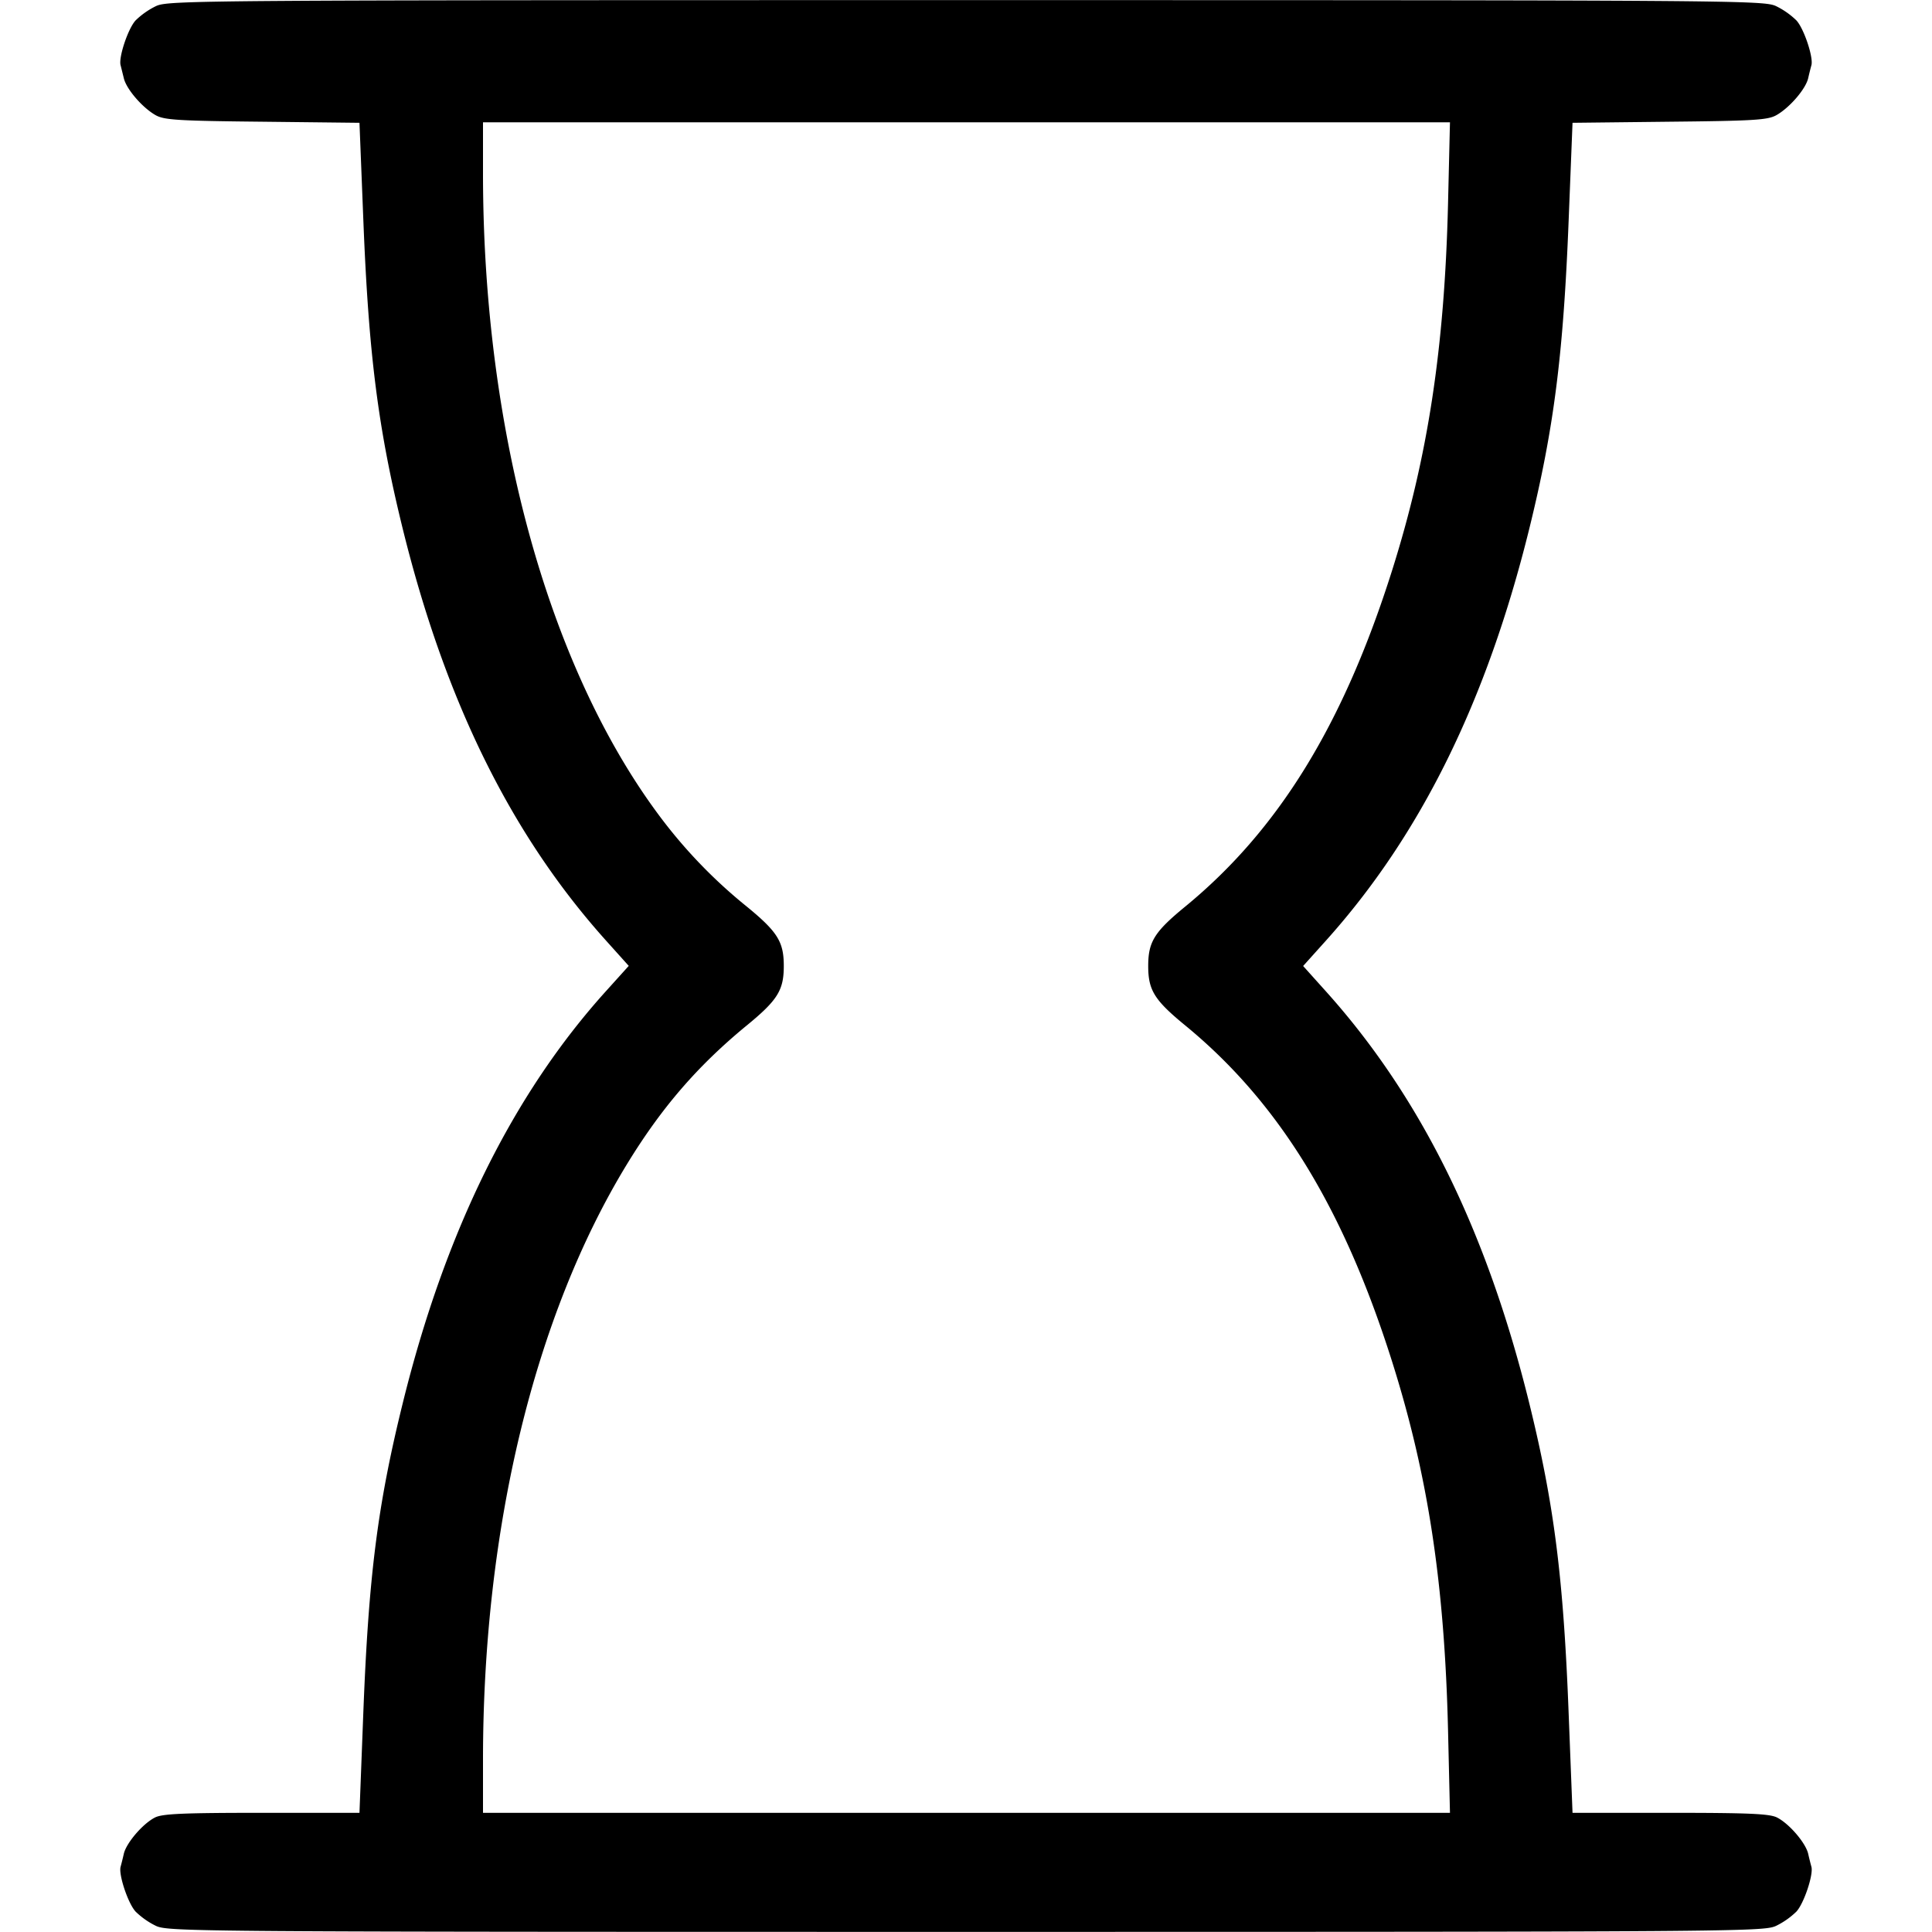 <svg xmlns="http://www.w3.org/2000/svg" width="16" height="16" fill="none"><path d="M1.293.05a.65.65 0 0 0-.17.119C1.06.237.98.478.999.541l.026.105c.02.091.156.248.266.309.071.039.19.046.884.053l.802.009.032.805c.044 1.115.122 1.727.326 2.556.353 1.432.9 2.54 1.687 3.415l.185.206-.183.203c-.776.857-1.338 1.995-1.689 3.42-.208.843-.282 1.426-.326 2.558l-.032.833h-.81c-.655 0-.824.008-.884.039-.102.052-.239.213-.258.302a2.71 2.71 0 0 1-.026.105c-.019.063.061.304.124.372a.65.65 0 0 0 .17.119c.103.047.347.049 6.707.049 6.36 0 6.604-.002 6.707-.049a.65.65 0 0 0 .17-.119c.063-.068.143-.309.124-.372a2.71 2.71 0 0 1-.026-.105c-.019-.089-.156-.25-.258-.302-.06-.031-.229-.039-.884-.039h-.81l-.032-.82c-.043-1.128-.121-1.738-.326-2.571-.353-1.432-.9-2.54-1.687-3.415L10.792 8l.186-.207c.786-.874 1.334-1.985 1.687-3.415.204-.829.282-1.441.326-2.556l.032-.805.802-.009c.694-.007.813-.014.884-.053.11-.061.246-.218.266-.309a2.71 2.71 0 0 1 .026-.105c.019-.063-.061-.304-.124-.372a.65.65 0 0 0-.17-.119C14.604.003 14.36.001 8 .001c-6.36 0-6.604.002-6.707.049m10.699 1.637c-.029 1.196-.167 2.097-.462 3.033-.403 1.277-.939 2.15-1.711 2.785-.259.212-.31.294-.31.495s.051.283.31.495c.772.635 1.308 1.508 1.711 2.785.297.941.433 1.84.462 3.047l.016.686H4v-.446c.001-1.911.426-3.668 1.19-4.922.286-.469.584-.815.991-1.15.259-.212.31-.294.31-.495s-.051-.283-.31-.495a4.156 4.156 0 0 1-.691-.71C4.552 5.564 4.002 3.589 4 1.447v-.434h8.008l-.016.674" fill-rule="evenodd" fill="#000"/></svg>